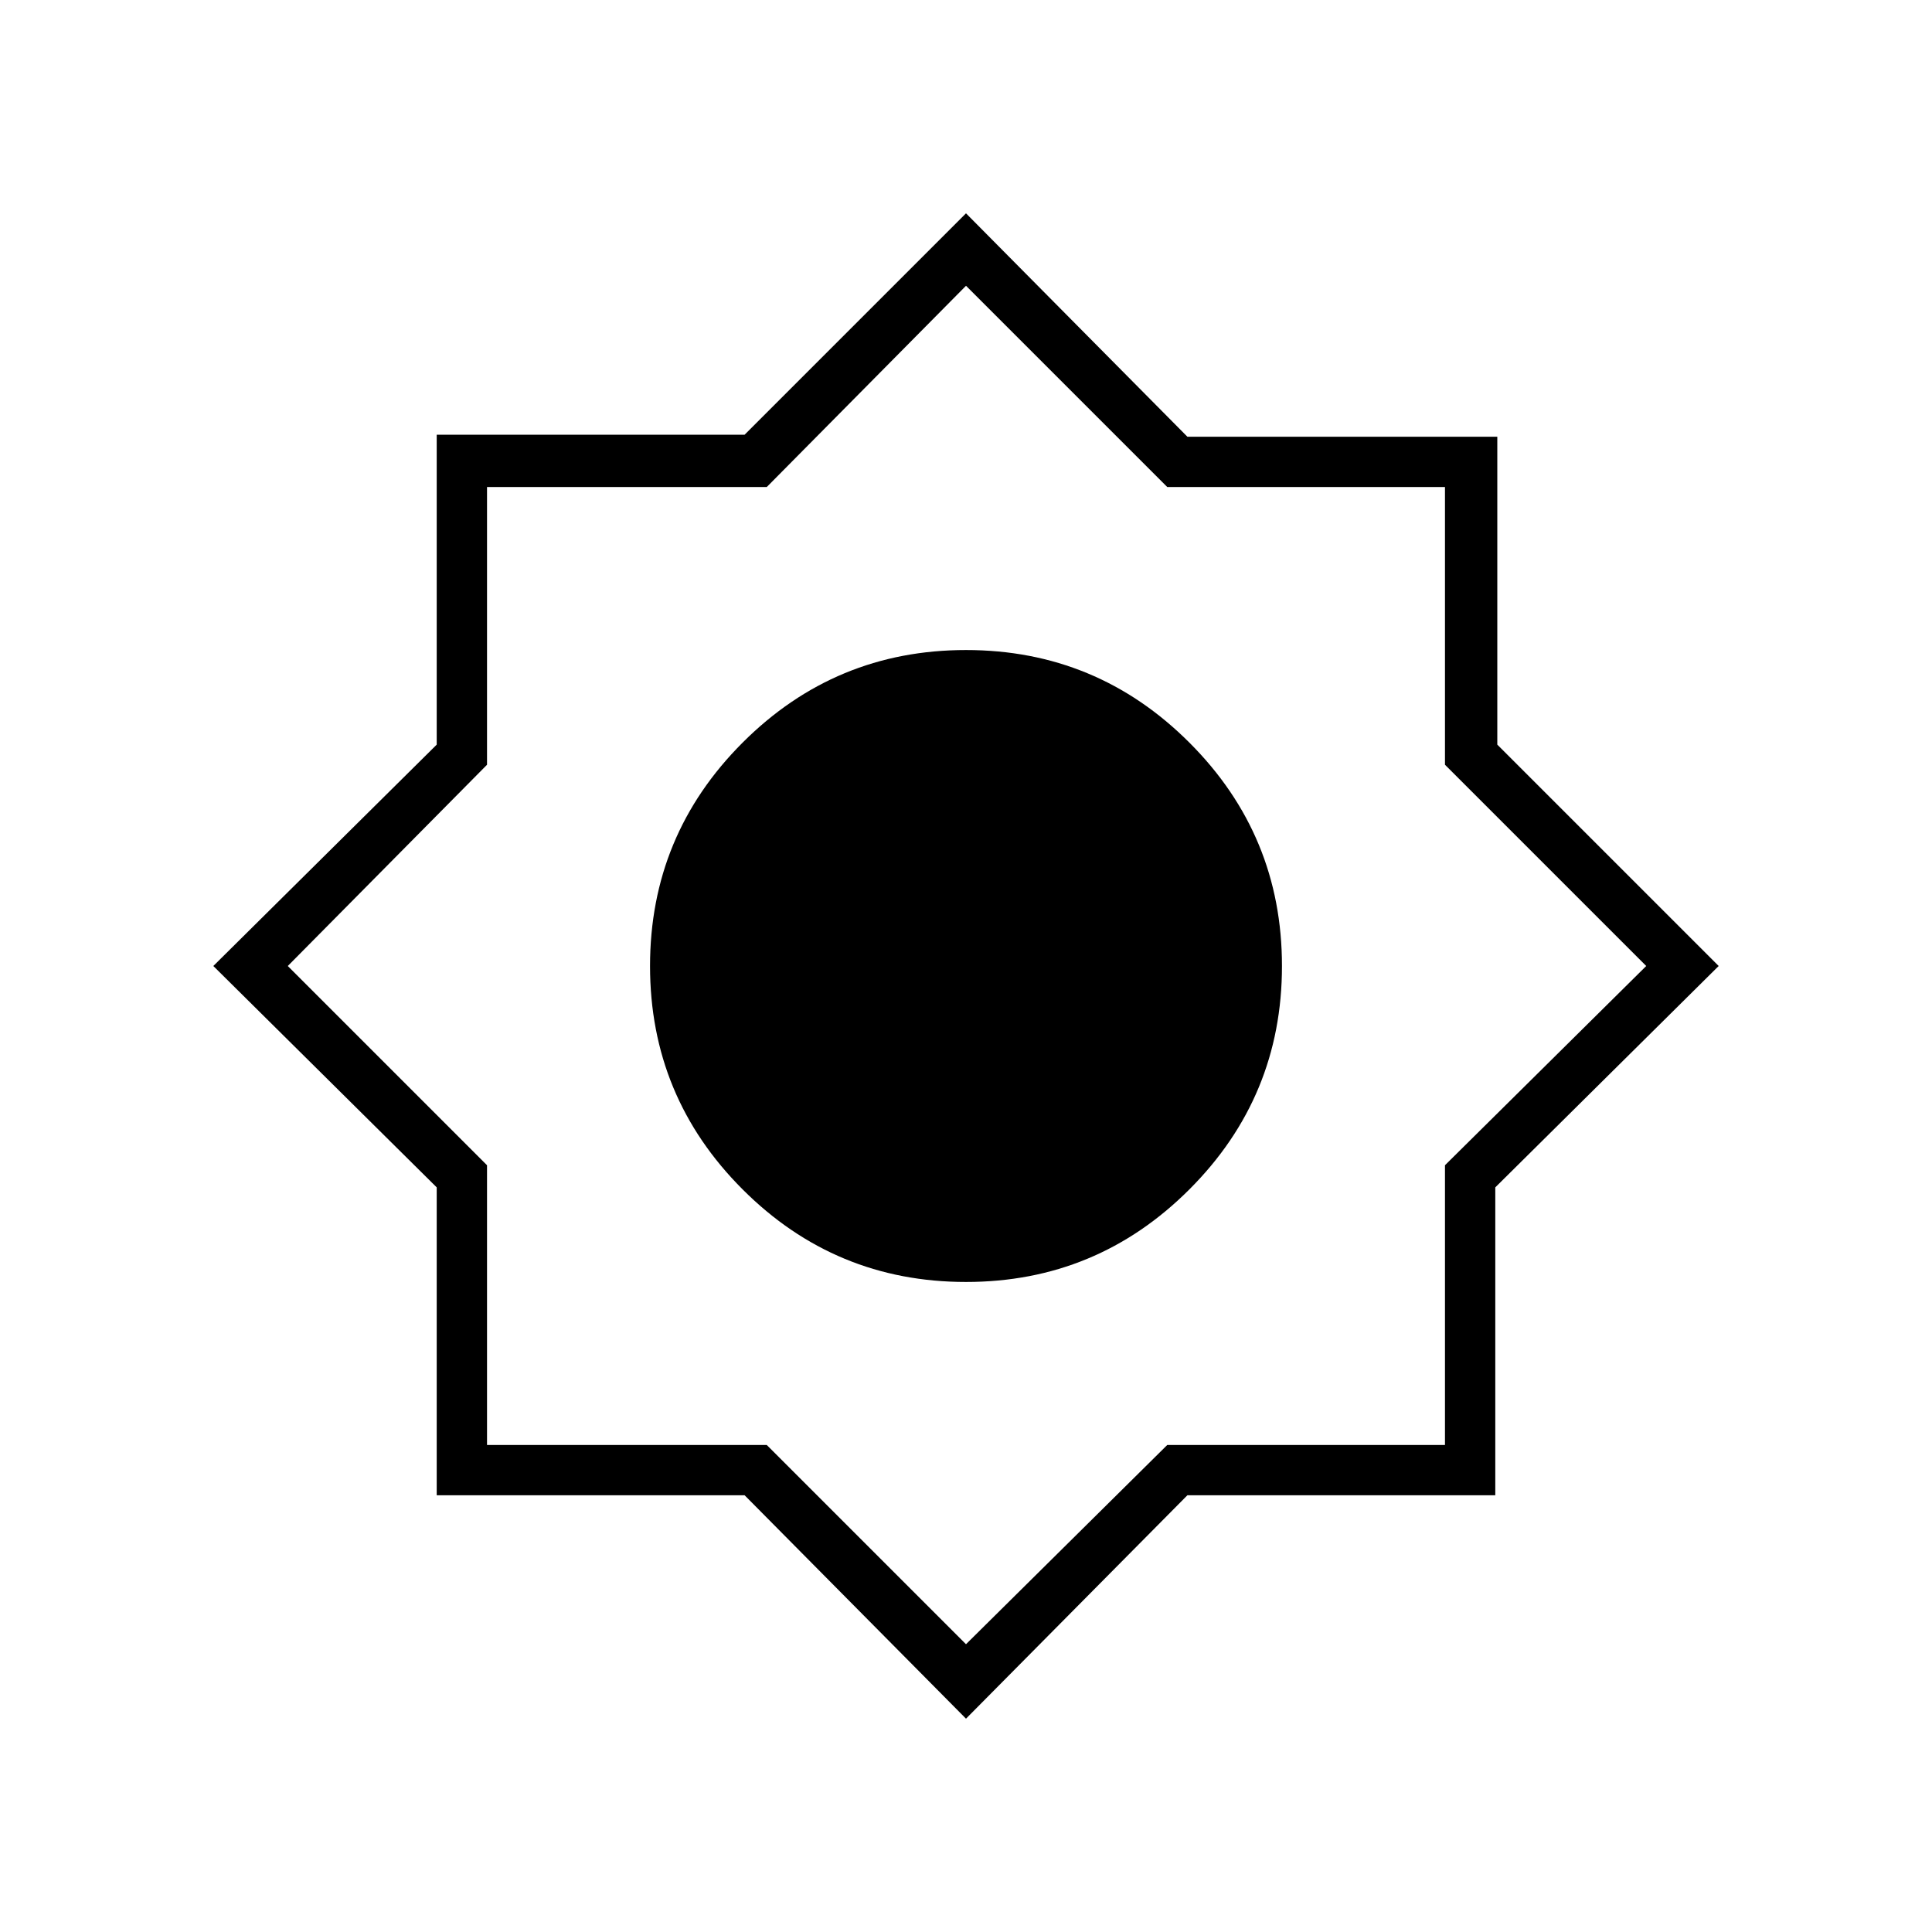 <svg xmlns="http://www.w3.org/2000/svg" height="24" width="24"><path d="M12 21.35 9.25 18.575H5.425V14.75L2.65 12L5.425 9.25V5.4H9.25L12 2.65L14.75 5.425H18.6V9.25L21.35 12L18.575 14.75V18.575H14.75ZM12 15.925Q10.375 15.925 9.225 14.775Q8.075 13.625 8.075 12Q8.075 10.375 9.225 9.225Q10.375 8.075 12 8.075Q13.625 8.075 14.775 9.225Q15.925 10.375 15.925 12Q15.925 13.625 14.775 14.775Q13.625 15.925 12 15.925ZM12 20.425 14.5 17.95H17.95V14.475L20.45 12L17.95 9.5V6.05H14.5L12 3.55L9.525 6.05H6.05V9.5L3.575 12L6.05 14.475V17.95H9.525Z"/></svg>